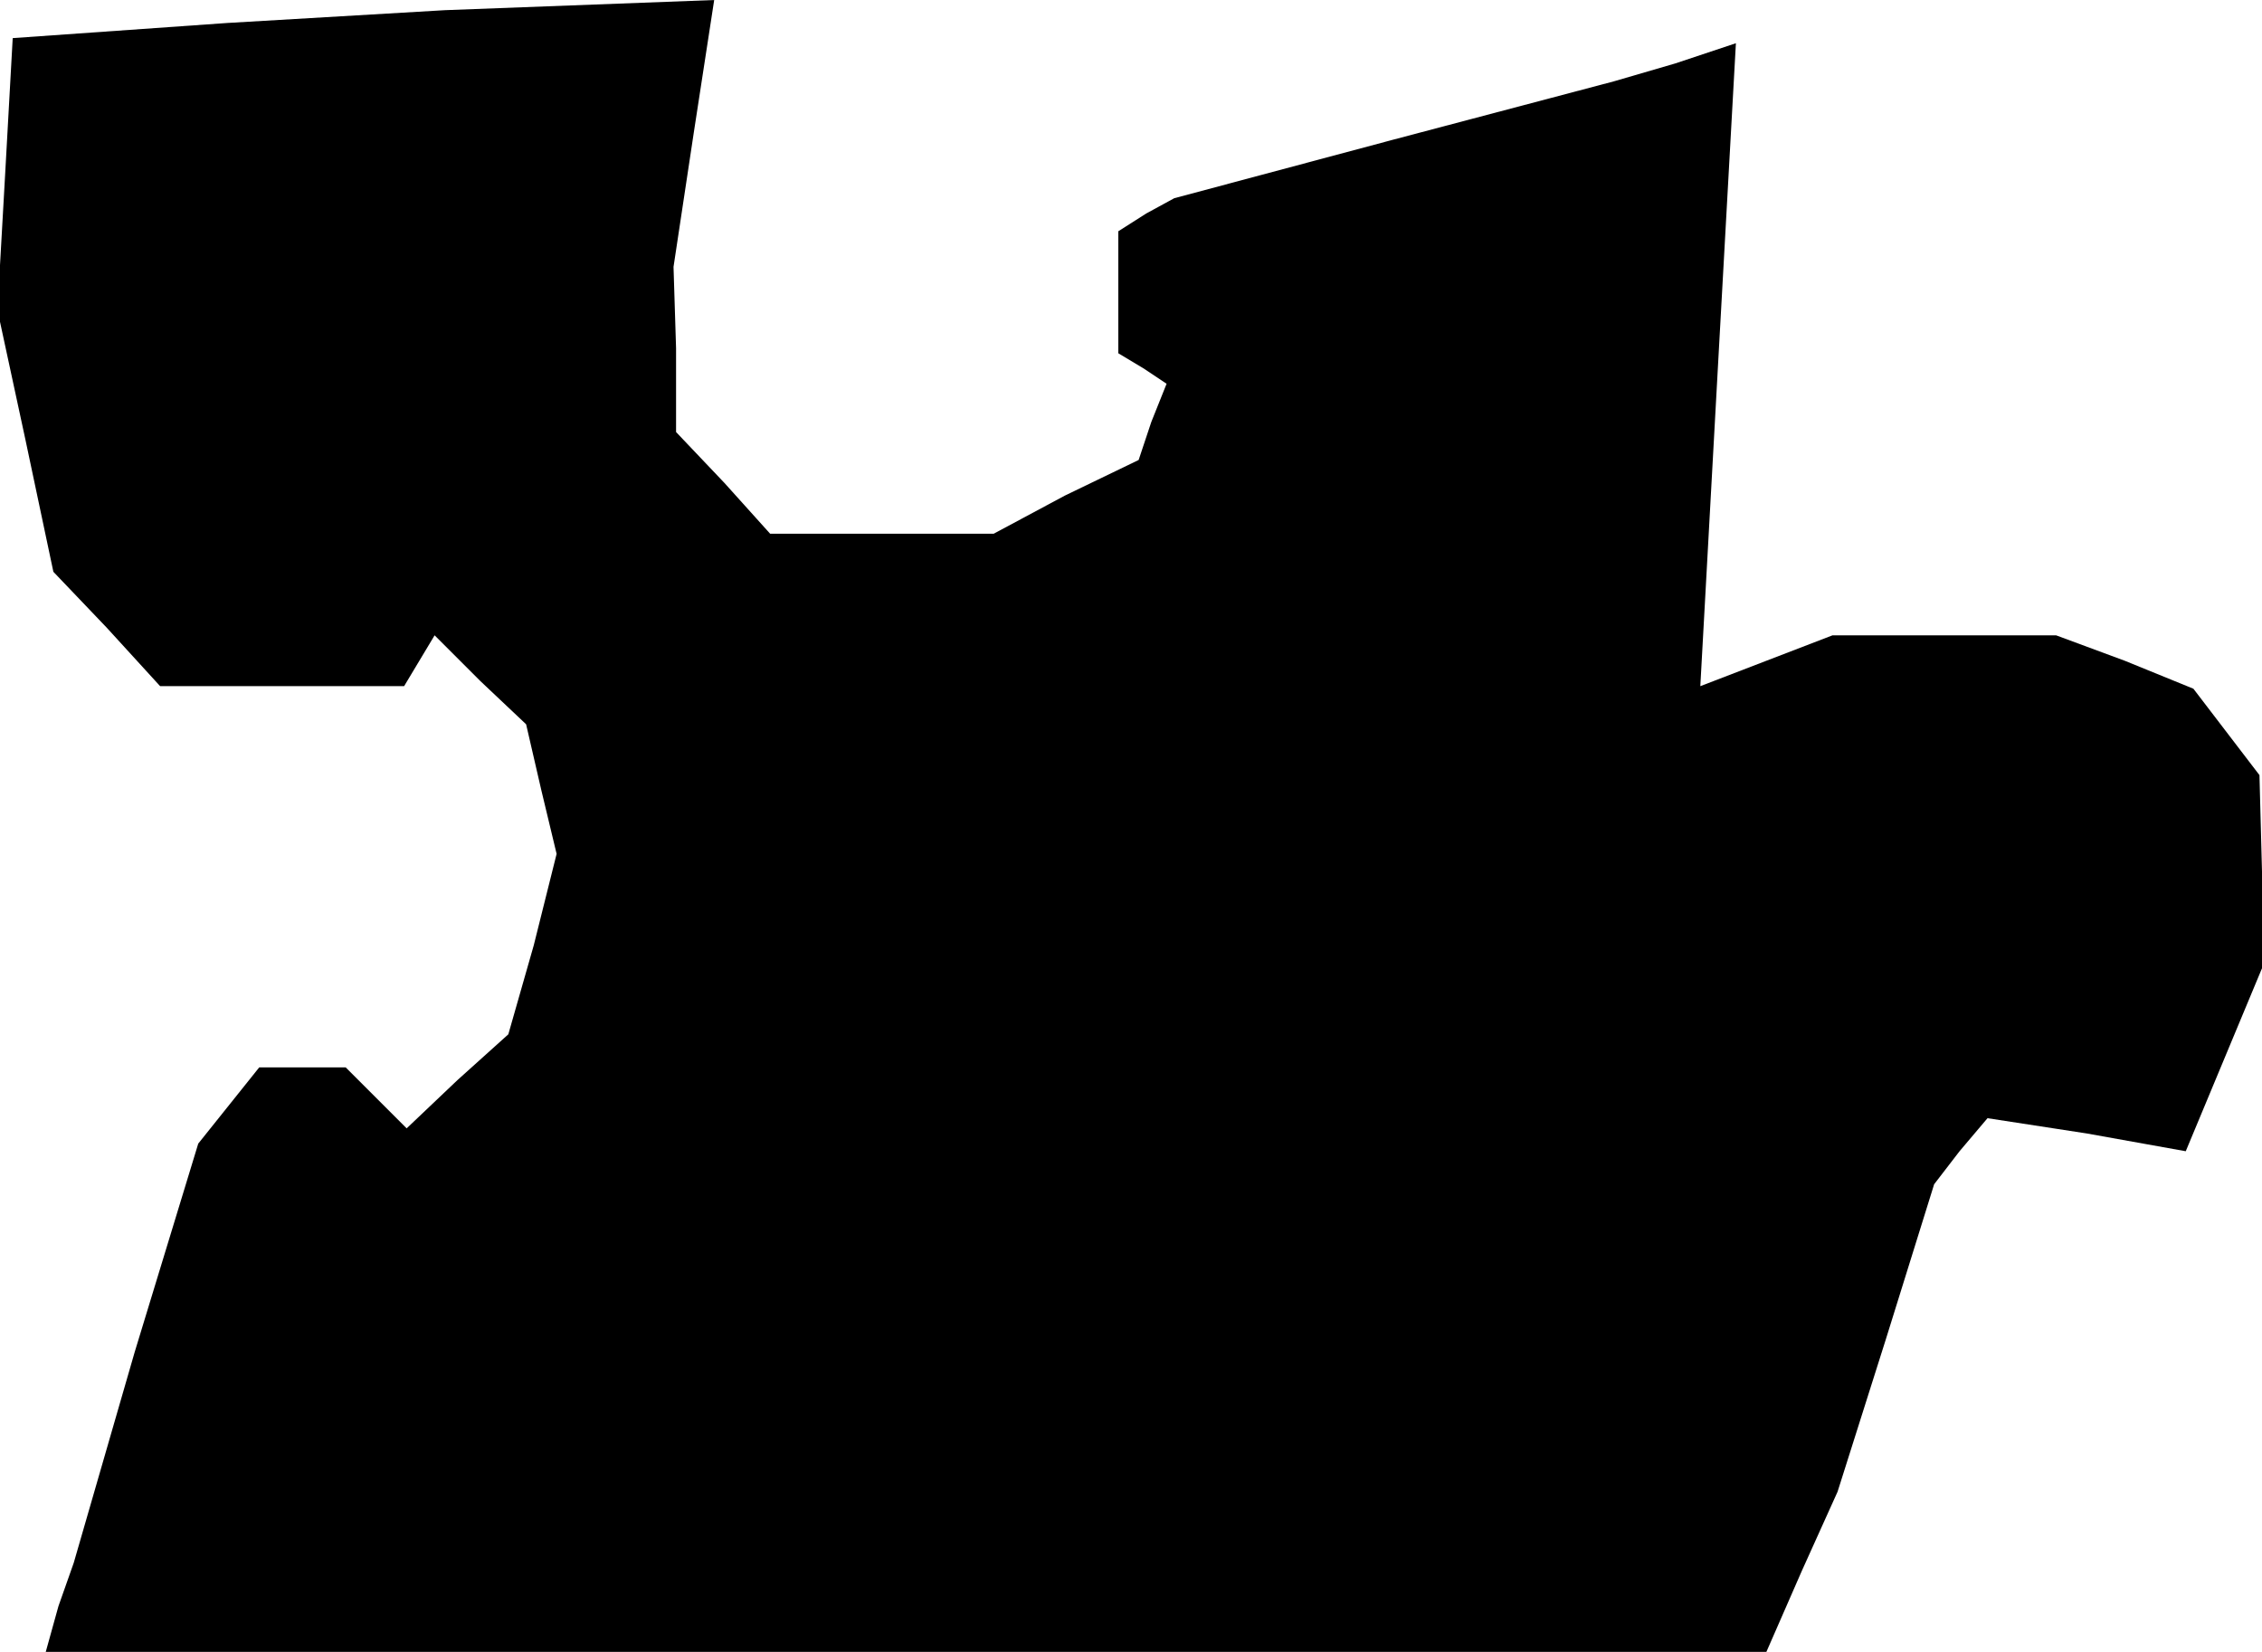 <?xml version="1.0" standalone="no"?>
<!DOCTYPE svg PUBLIC "-//W3C//DTD SVG 20010904//EN"
 "http://www.w3.org/TR/2001/REC-SVG-20010904/DTD/svg10.dtd">
<svg version="1.0" xmlns="http://www.w3.org/2000/svg"
 width="89pt" height="65pt" viewBox="0 0 89 65"
 preserveAspectRatio="xMidYMid meet">
<g transform="translate(0,65) scale(0.1,-0.1)"
fill="#000000" stroke="none">
<path d="M90 641 l-85 -6 -3 -54 -3 -53 11 -51 11 -52 21 -22 21 -23 48 0 48
0 6 10 6 10 18 -18 18 -17 6 -26 6 -25 -9 -36 -10 -35 -20 -18 -20 -19 -12 12
-12 12 -17 0 -17 0 -12 -15 -12 -15 -25 -82 -24 -83 -6 -17 -5 -18 338 0 339
0 14 32 14 31 19 60 19 61 10 13 11 13 39 -6 39 -7 15 36 15 36 0 38 -1 38
-13 17 -13 17 -27 11 -27 10 -44 0 -44 0 -26 -10 -26 -10 7 127 7 126 -24 -8
-24 -7 -87 -23 -86 -23 -11 -6 -11 -7 0 -24 0 -24 10 -6 9 -6 -6 -15 -5 -15
-29 -14 -28 -15 -44 0 -44 0 -18 20 -19 20 0 33 -1 32 8 53 8 52 -53 -2 -53
-2 -85 -5z"/>
</g>
</svg>
